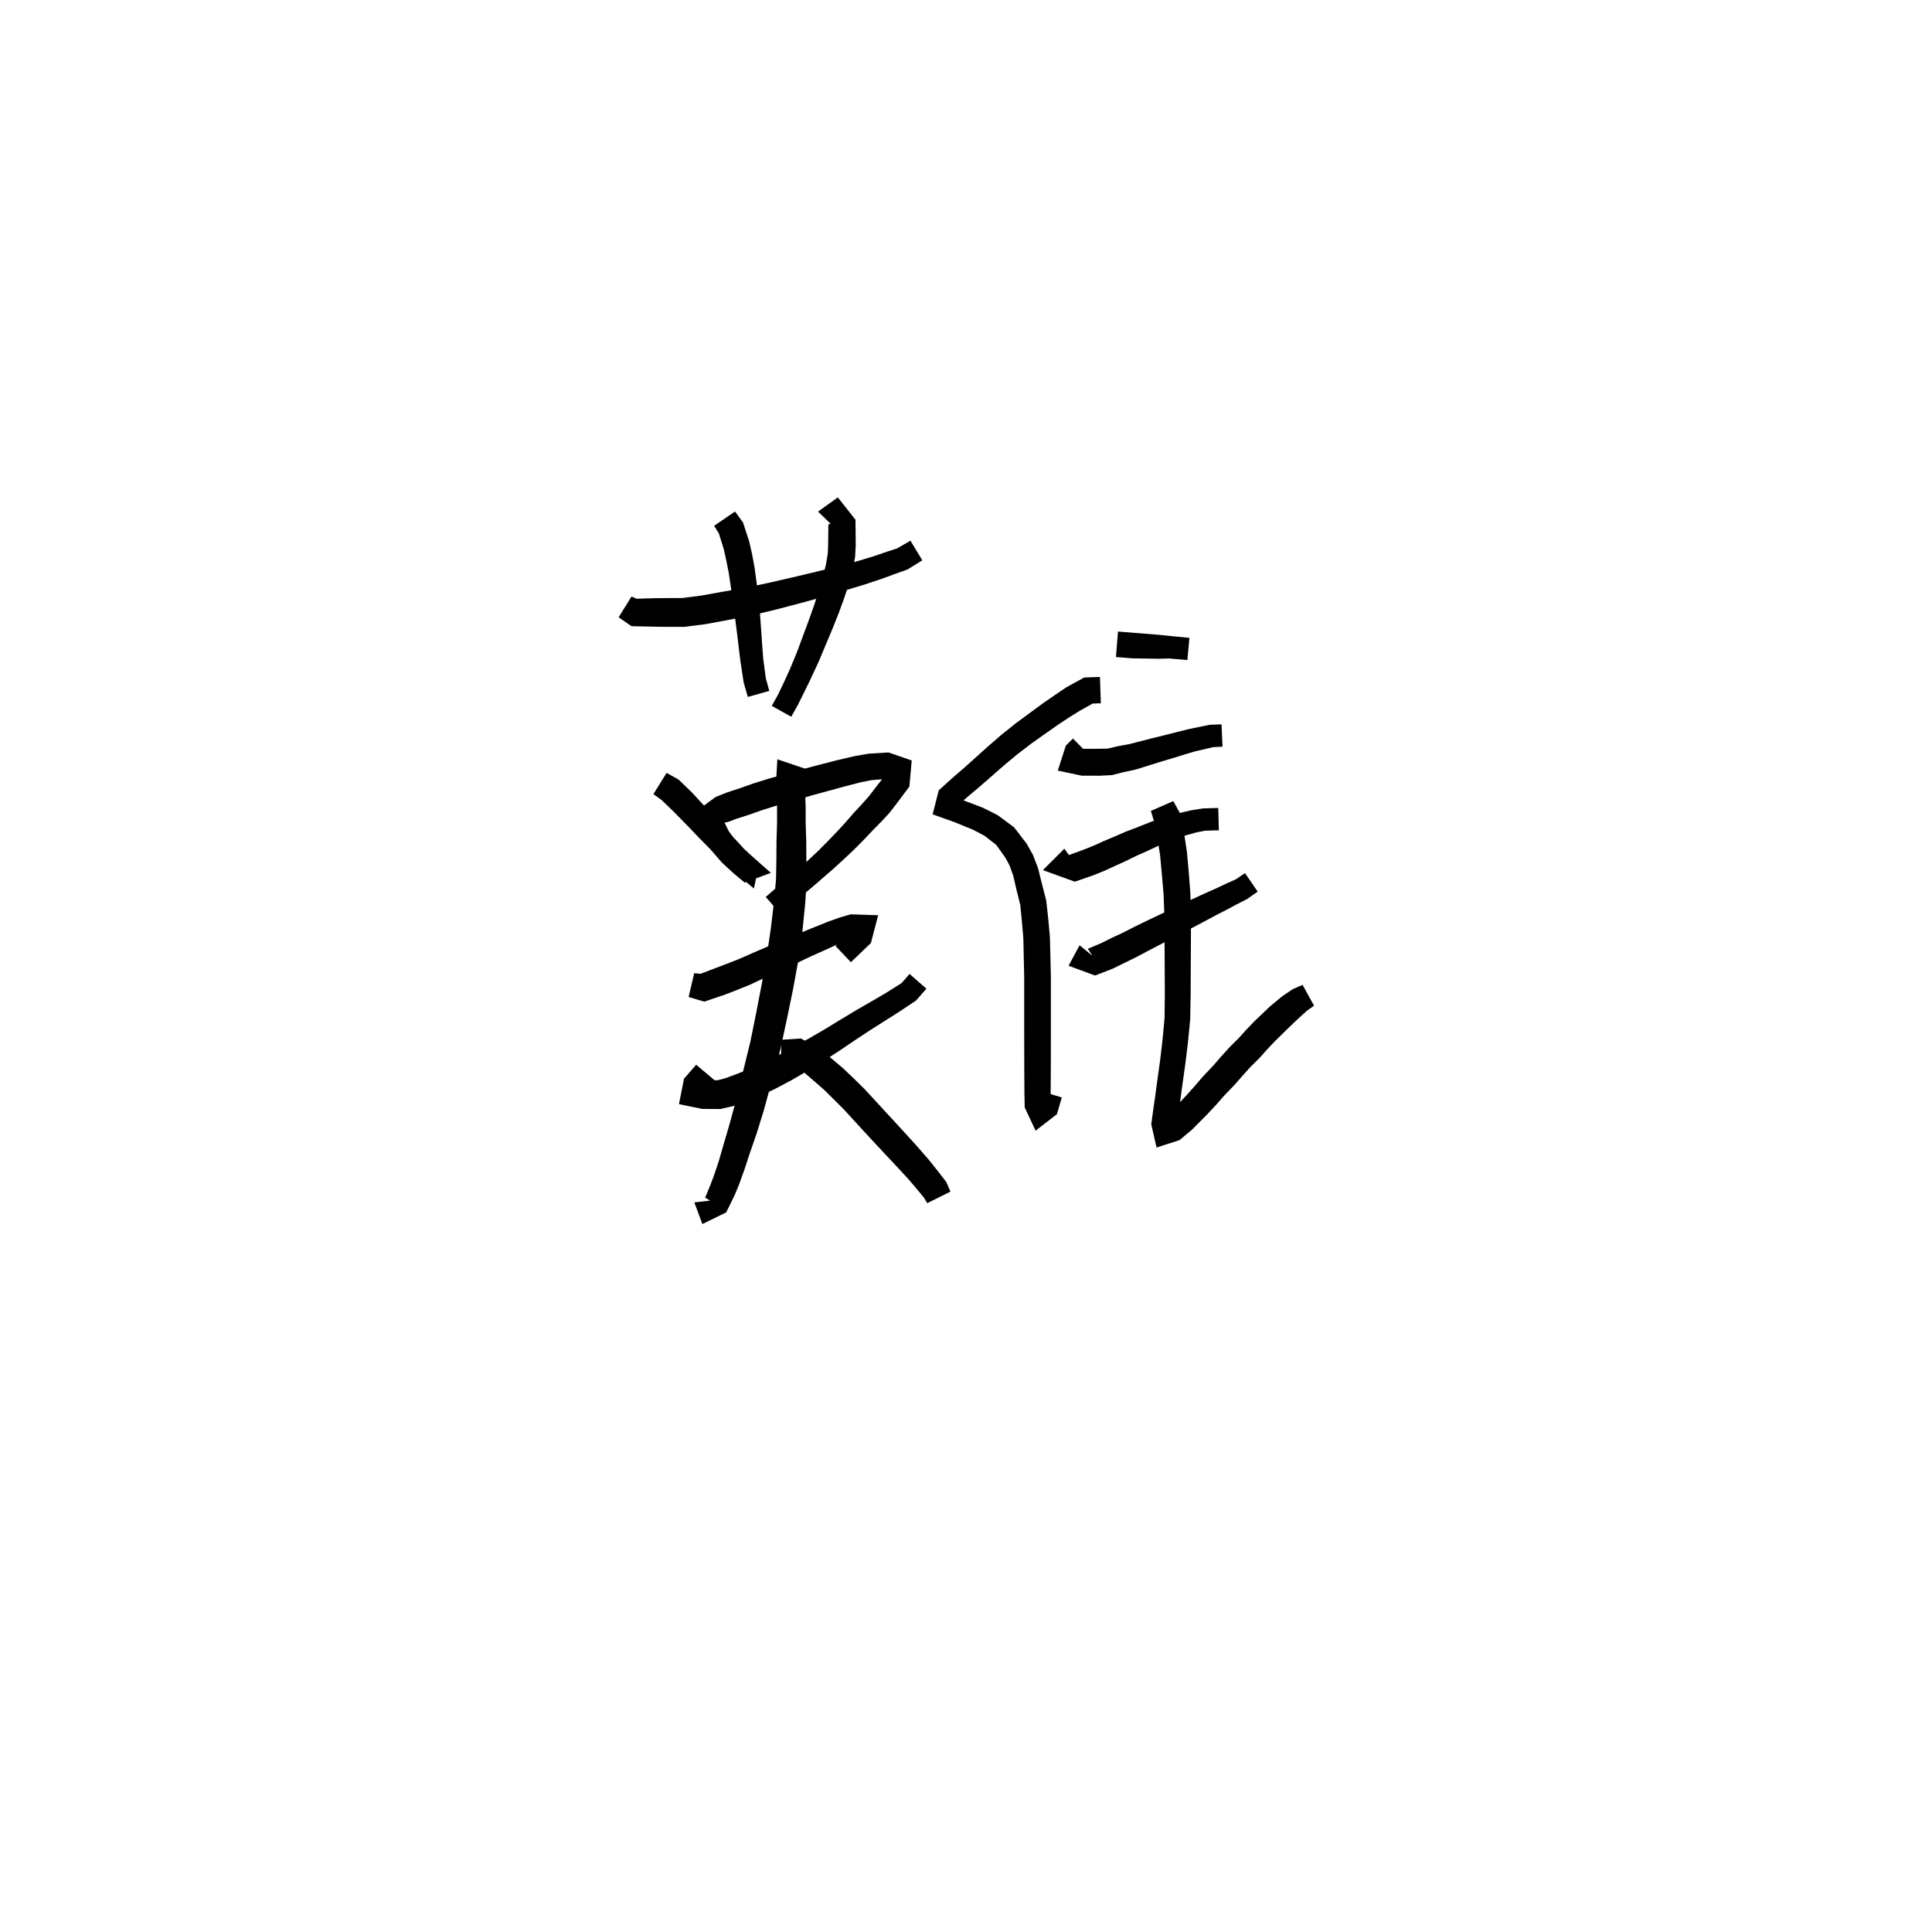 <svg xmlns="http://www.w3.org/2000/svg" width="300" height="300" viewBox="0 0 300 300">
<path d="M 96.062 95.847 L 98.047 97.232 L 101.62 97.314 L 103.672 97.335 L 106.265 97.339 L 109.563 96.916 L 112.842 96.31 L 116.519 95.606 L 120.335 94.691 L 124.112 93.701 L 127.761 92.707 L 131.582 91.572 L 134.376 90.723 L 136.943 89.871 L 138.992 89.115 L 140.913 88.431 L 143.215 87.007 L 141.372 83.951 L 139.317 85.154 L 137.781 85.647 L 135.761 86.343 L 133.286 87.092 L 130.535 87.819 L 126.721 88.786 L 123.096 89.644 L 119.347 90.506 L 115.637 91.293 L 112.04 91.915 L 108.872 92.485 L 105.941 92.862 L 103.672 92.867 L 101.62 92.887 L 98.855 92.969 L 98.066 92.628 Z" fill="black" />
<path d="M 110.887 81.646 L 111.624 82.827 L 112.381 85.25 L 112.745 86.886 L 113.142 88.842 L 113.477 91.083 L 113.83 93.49 L 114.135 95.893 L 114.477 98.573 L 114.729 100.682 L 114.977 102.706 L 115.478 105.989 L 116.122 108.222 L 119.455 107.28 L 118.911 105.308 L 118.511 102.26 L 118.363 100.33 L 118.219 98.21 L 118.021 95.485 L 117.785 93.008 L 117.491 90.535 L 117.177 88.172 L 116.782 86.048 L 116.354 84.132 L 115.382 81.149 L 114.139 79.427 Z" fill="black" />
<path d="M 129.69 82.007 L 129.535 81.187 L 128.63 81.42 L 128.591 84.586 L 128.54 85.959 L 128.265 87.592 L 127.808 89.509 L 127.202 91.555 L 126.471 93.82 L 125.617 96.236 L 124.684 98.746 L 123.76 101.248 L 122.65 103.925 L 121.702 106.005 L 120.806 107.874 L 119.84 109.61 L 122.866 111.297 L 123.881 109.479 L 124.858 107.519 L 125.891 105.395 L 127.158 102.667 L 128.214 100.139 L 129.261 97.644 L 130.244 95.181 L 131.097 92.841 L 131.824 90.658 L 132.412 88.496 L 132.784 86.45 L 132.877 84.646 L 132.839 80.705 L 130.097 77.233 L 127.026 79.441 Z" fill="black" />
<path d="M 101.457 123.311 L 102.764 124.254 L 104.596 126.021 L 105.771 127.215 L 107.09 128.561 L 108.502 130.052 L 110.018 131.587 L 111.632 133.131 L 112.925 134.453 L 114.208 135.569 L 117.068 137.971 L 117.848 134.206 L 116.404 132.891 L 114.911 131.388 L 113.169 129.092 L 112.512 127.753 L 112.261 127.819 L 113.099 127.613 L 114.353 127.142 L 116.181 126.554 L 118.422 125.773 L 120.651 125.066 L 123.276 124.336 L 125.968 123.537 L 128.637 122.806 L 131.132 122.128 L 133.686 121.461 L 135.326 121.139 L 137.904 120.934 L 138.117 120.237 L 137.546 120.269 L 136.035 122.192 L 134.974 123.579 L 133.878 124.823 L 132.566 126.231 L 131.278 127.71 L 129.956 129.152 L 128.632 130.53 L 127.041 132.13 L 125.702 133.388 L 124.352 134.647 L 122.997 135.83 L 121.71 136.93 L 120.387 137.989 L 118.905 139.274 L 121.173 141.892 L 122.608 140.649 L 123.913 139.606 L 125.256 138.479 L 126.673 137.285 L 128.096 136.04 L 129.53 134.797 L 131.252 133.219 L 132.701 131.844 L 134.152 130.383 L 135.492 128.959 L 136.845 127.59 L 138.126 126.206 L 139.298 124.69 L 141.208 122.134 L 141.573 118.087 L 137.969 116.839 L 134.857 117.035 L 132.788 117.388 L 130.084 118.022 L 127.538 118.671 L 124.806 119.391 L 122.096 120.169 L 119.427 120.89 L 117.047 121.634 L 114.786 122.43 L 112.906 123.043 L 111.134 123.748 L 108.552 125.645 L 108.553 129.014 L 109.876 131.378 L 112.096 133.937 L 113.915 135.612 L 115.64 137.05 L 119.697 135.537 L 116.616 132.809 L 115.522 131.798 L 114.33 130.492 L 112.775 128.883 L 111.374 127.365 L 110.013 125.829 L 108.703 124.422 L 107.501 123.113 L 105.372 121.051 L 103.511 120.018 Z" fill="black" />
<path d="M 106.931 154.817 L 109.358 155.534 L 112.6 154.435 L 114.37 153.749 L 116.408 152.925 L 118.613 151.893 L 120.959 150.807 L 123.372 149.71 L 125.99 148.468 L 128.134 147.509 L 130.071 146.625 L 131.678 145.943 L 132.923 145.496 L 133.681 144.453 L 132.576 144.21 L 129.738 146.898 L 132.127 149.407 L 135.231 146.44 L 136.358 142.118 L 132.111 141.976 L 130.438 142.454 L 128.625 143.099 L 126.6 143.917 L 124.387 144.809 L 121.711 145.944 L 119.263 146.95 L 116.855 147.991 L 114.704 148.936 L 112.781 149.688 L 111.093 150.329 L 108.79 151.207 L 107.796 151.122 Z" fill="black" />
<path d="M 108.103 165.332 L 106.213 167.499 L 105.428 171.45 L 109.02 172.189 L 111.857 172.209 L 113.963 171.726 L 115.893 171.03 L 117.958 170.202 L 120.227 169.147 L 122.859 167.757 L 125.337 166.311 L 127.844 164.781 L 130.42 163.105 L 132.842 161.468 L 135.092 159.981 L 137.55 158.422 L 139.411 157.245 L 142.223 155.383 L 143.85 153.528 L 141.241 151.235 L 139.988 152.659 L 137.506 154.225 L 135.658 155.3 L 133.111 156.77 L 130.751 158.185 L 128.275 159.701 L 125.702 161.203 L 123.204 162.575 L 120.784 163.883 L 118.267 165.121 L 116.179 166.067 L 114.282 166.816 L 112.647 167.421 L 111.44 167.739 L 109.02 167.759 L 108.506 168.497 L 109.306 169.821 L 110.981 167.759 Z" fill="black" />
<path d="M 126.108 120.955 L 124.976 119.348 L 120.706 117.9 L 120.49 121.728 L 120.597 123.416 L 120.664 125.516 L 120.662 127.858 L 120.576 130.56 L 120.558 133.388 L 120.505 136.458 L 120.202 139.893 L 119.704 144.091 L 119.109 148.158 L 118.34 152.512 L 117.458 157.101 L 116.51 161.784 L 115.385 166.358 L 114.198 171.211 L 113.235 174.731 L 112.322 177.839 L 111.585 180.396 L 110.894 182.444 L 110.313 183.989 L 109.493 185.97 L 110.414 186.514 L 111.268 186.323 L 107.816 186.707 L 109.066 190.069 L 112.76 188.262 L 114.065 185.612 L 114.779 183.879 L 115.565 181.698 L 116.413 179.126 L 117.481 176.027 L 118.606 172.415 L 119.939 167.534 L 121.191 162.874 L 122.224 158.073 L 123.179 153.428 L 123.994 148.948 L 124.587 144.706 L 125.026 140.347 L 125.263 136.649 L 125.21 133.388 L 125.192 130.56 L 125.106 127.858 L 125.104 125.445 L 125.026 123.191 L 124.881 121.451 L 124.378 120.149 L 121.836 121.478 L 123.081 123.15 Z" fill="black" />
<path d="M 121.299 165.178 L 123.4 165.373 L 124.312 166.06 L 126.536 167.977 L 127.914 169.176 L 129.488 170.727 L 130.968 172.201 L 132.439 173.804 L 133.951 175.457 L 135.54 177.176 L 137.005 178.747 L 138.668 180.516 L 139.858 181.798 L 140.965 183 L 141.938 184.12 L 143.447 185.94 L 143.986 186.827 L 147.587 185.027 L 146.938 183.537 L 145.278 181.403 L 144.271 180.145 L 143.145 178.845 L 141.958 177.5 L 140.308 175.69 L 138.857 174.108 L 137.276 172.398 L 135.763 170.748 L 134.209 169.073 L 132.629 167.519 L 130.926 165.892 L 129.387 164.589 L 126.857 162.552 L 124.348 161.261 L 121.299 161.457 Z" fill="black" />
<path d="M 170.799 105.114 L 168.356 105.204 L 165.567 106.732 L 163.862 107.887 L 161.978 109.184 L 159.864 110.74 L 157.665 112.363 L 155.444 114.146 L 153.31 115.994 L 151.38 117.734 L 149.624 119.308 L 147.846 120.839 L 145.767 122.725 L 144.819 126.449 L 148.244 127.678 L 151.098 128.846 L 152.885 129.784 L 154.701 131.197 L 156.15 133.235 L 156.771 134.41 L 157.329 135.944 L 157.809 138.028 L 158.432 140.544 L 158.667 142.945 L 158.904 145.703 L 158.967 148.602 L 159.039 151.742 L 159.039 154.947 L 159.039 158.438 L 159.04 161.278 L 159.044 163.905 L 159.05 166.22 L 159.063 168.322 L 159.078 170.036 L 159.118 171.964 L 160.807 175.571 L 164.121 173.005 L 164.874 170.416 L 161.558 169.406 L 160.87 171.547 L 162.204 171.884 L 163.1 171.537 L 163.14 170.036 L 163.156 168.322 L 163.169 166.22 L 163.175 163.905 L 163.179 161.278 L 163.18 158.438 L 163.18 154.947 L 163.18 151.695 L 163.107 148.504 L 163.026 145.473 L 162.759 142.55 L 162.454 139.821 L 161.745 137.057 L 161.181 134.786 L 160.406 132.767 L 159.443 131.039 L 157.471 128.472 L 154.93 126.582 L 152.611 125.418 L 149.415 124.209 L 147.547 123.986 L 148.435 125.333 L 150.318 123.666 L 152.104 122.169 L 153.914 120.59 L 155.836 118.902 L 157.916 117.171 L 160.053 115.525 L 162.211 113.995 L 164.31 112.524 L 166.135 111.318 L 167.707 110.346 L 169.671 109.246 L 170.937 109.211 Z" fill="black" />
<path d="M 173.285 102.023 L 175.827 102.226 L 180.02 102.293 L 181.507 102.248 L 184.378 102.494 L 184.691 99.043 L 181.763 98.764 L 180.19 98.594 L 176.065 98.261 L 173.601 98.063 Z" fill="black" />
<path d="M 166.603 114.682 L 165.503 115.775 L 164.253 119.662 L 167.972 120.447 L 170.773 120.453 L 172.623 120.36 L 174.411 119.915 L 176.372 119.488 L 178.272 118.895 L 180.1 118.324 L 182.067 117.736 L 183.908 117.164 L 185.544 116.678 L 188.372 116.018 L 189.834 115.939 L 189.677 112.475 L 187.827 112.546 L 184.713 113.188 L 182.928 113.627 L 181.06 114.106 L 179.066 114.595 L 177.184 115.074 L 175.412 115.533 L 173.519 115.881 L 172.031 116.237 L 170.712 116.269 L 168.075 116.275 L 167.076 116.81 L 168.167 118.595 L 169.336 117.435 Z" fill="black" />
<path d="M 165.273 131.783 L 161.941 135.114 L 166.899 136.908 L 169.755 135.917 L 171.506 135.213 L 173.12 134.47 L 174.769 133.72 L 176.44 132.902 L 178.309 132.069 L 180.211 131.166 L 182.355 130.339 L 184.117 129.716 L 185.77 129.256 L 187.136 128.988 L 189.264 128.927 L 189.167 125.462 L 186.83 125.526 L 185.027 125.809 L 183.115 126.25 L 181.168 126.828 L 178.81 127.577 L 176.752 128.402 L 174.803 129.145 L 173.053 129.903 L 171.389 130.604 L 169.834 131.313 L 168.272 131.935 L 165.979 132.771 L 166.075 134.966 L 167.497 134.868 Z" fill="black" />
<path d="M 167.64 146.784 L 165.929 149.959 L 170.039 151.479 L 172.808 150.406 L 174.469 149.586 L 176.262 148.712 L 178.182 147.697 L 180.257 146.613 L 182.609 145.397 L 184.716 144.289 L 186.799 143.194 L 188.738 142.156 L 190.497 141.251 L 192.066 140.411 L 193.669 139.589 L 195.297 138.452 L 193.325 135.581 L 191.892 136.546 L 190.471 137.176 L 188.871 137.937 L 187.065 138.734 L 185.042 139.673 L 182.912 140.68 L 180.77 141.699 L 178.369 142.835 L 176.23 143.878 L 174.333 144.84 L 172.561 145.668 L 171.053 146.424 L 168.925 147.328 L 170.01 148.998 L 170.676 149.27 Z" fill="black" />
<path d="M 178.707 125.914 L 179.174 127.464 L 179.433 128.738 L 179.817 130.717 L 180.144 132.848 L 180.395 135.545 L 180.674 138.787 L 180.812 142.332 L 180.833 146.176 L 180.856 150.592 L 180.872 154.407 L 180.834 158.067 L 180.51 161.529 L 180.125 164.778 L 179.734 167.589 L 179.34 170.488 L 179.089 172.193 L 178.767 174.59 L 179.591 178.187 L 183.149 177.039 L 185.104 175.401 L 187.438 173.055 L 188.757 171.642 L 190.062 170.16 L 191.651 168.515 L 192.938 167.038 L 194.195 165.649 L 195.529 164.333 L 196.741 162.976 L 197.861 161.788 L 200.167 159.519 L 201.81 157.967 L 202.945 156.944 L 204.044 156.162 L 202.26 152.931 L 200.73 153.6 L 199.092 154.704 L 197.17 156.305 L 194.723 158.64 L 193.466 159.955 L 192.301 161.251 L 190.97 162.562 L 189.598 164.076 L 188.365 165.502 L 186.785 167.16 L 185.461 168.706 L 184.259 170.046 L 182.128 172.329 L 180.518 173.845 L 181.412 174.674 L 182.631 175.118 L 182.994 172.76 L 183.247 171.036 L 183.645 168.13 L 184.046 165.285 L 184.454 161.953 L 184.814 158.283 L 184.884 154.435 L 184.9 150.592 L 184.923 146.176 L 184.943 142.262 L 184.83 138.55 L 184.568 135.186 L 184.315 132.352 L 183.958 130.003 L 183.55 127.903 L 183.16 126.149 L 182.187 124.397 Z" fill="black" />
</svg>